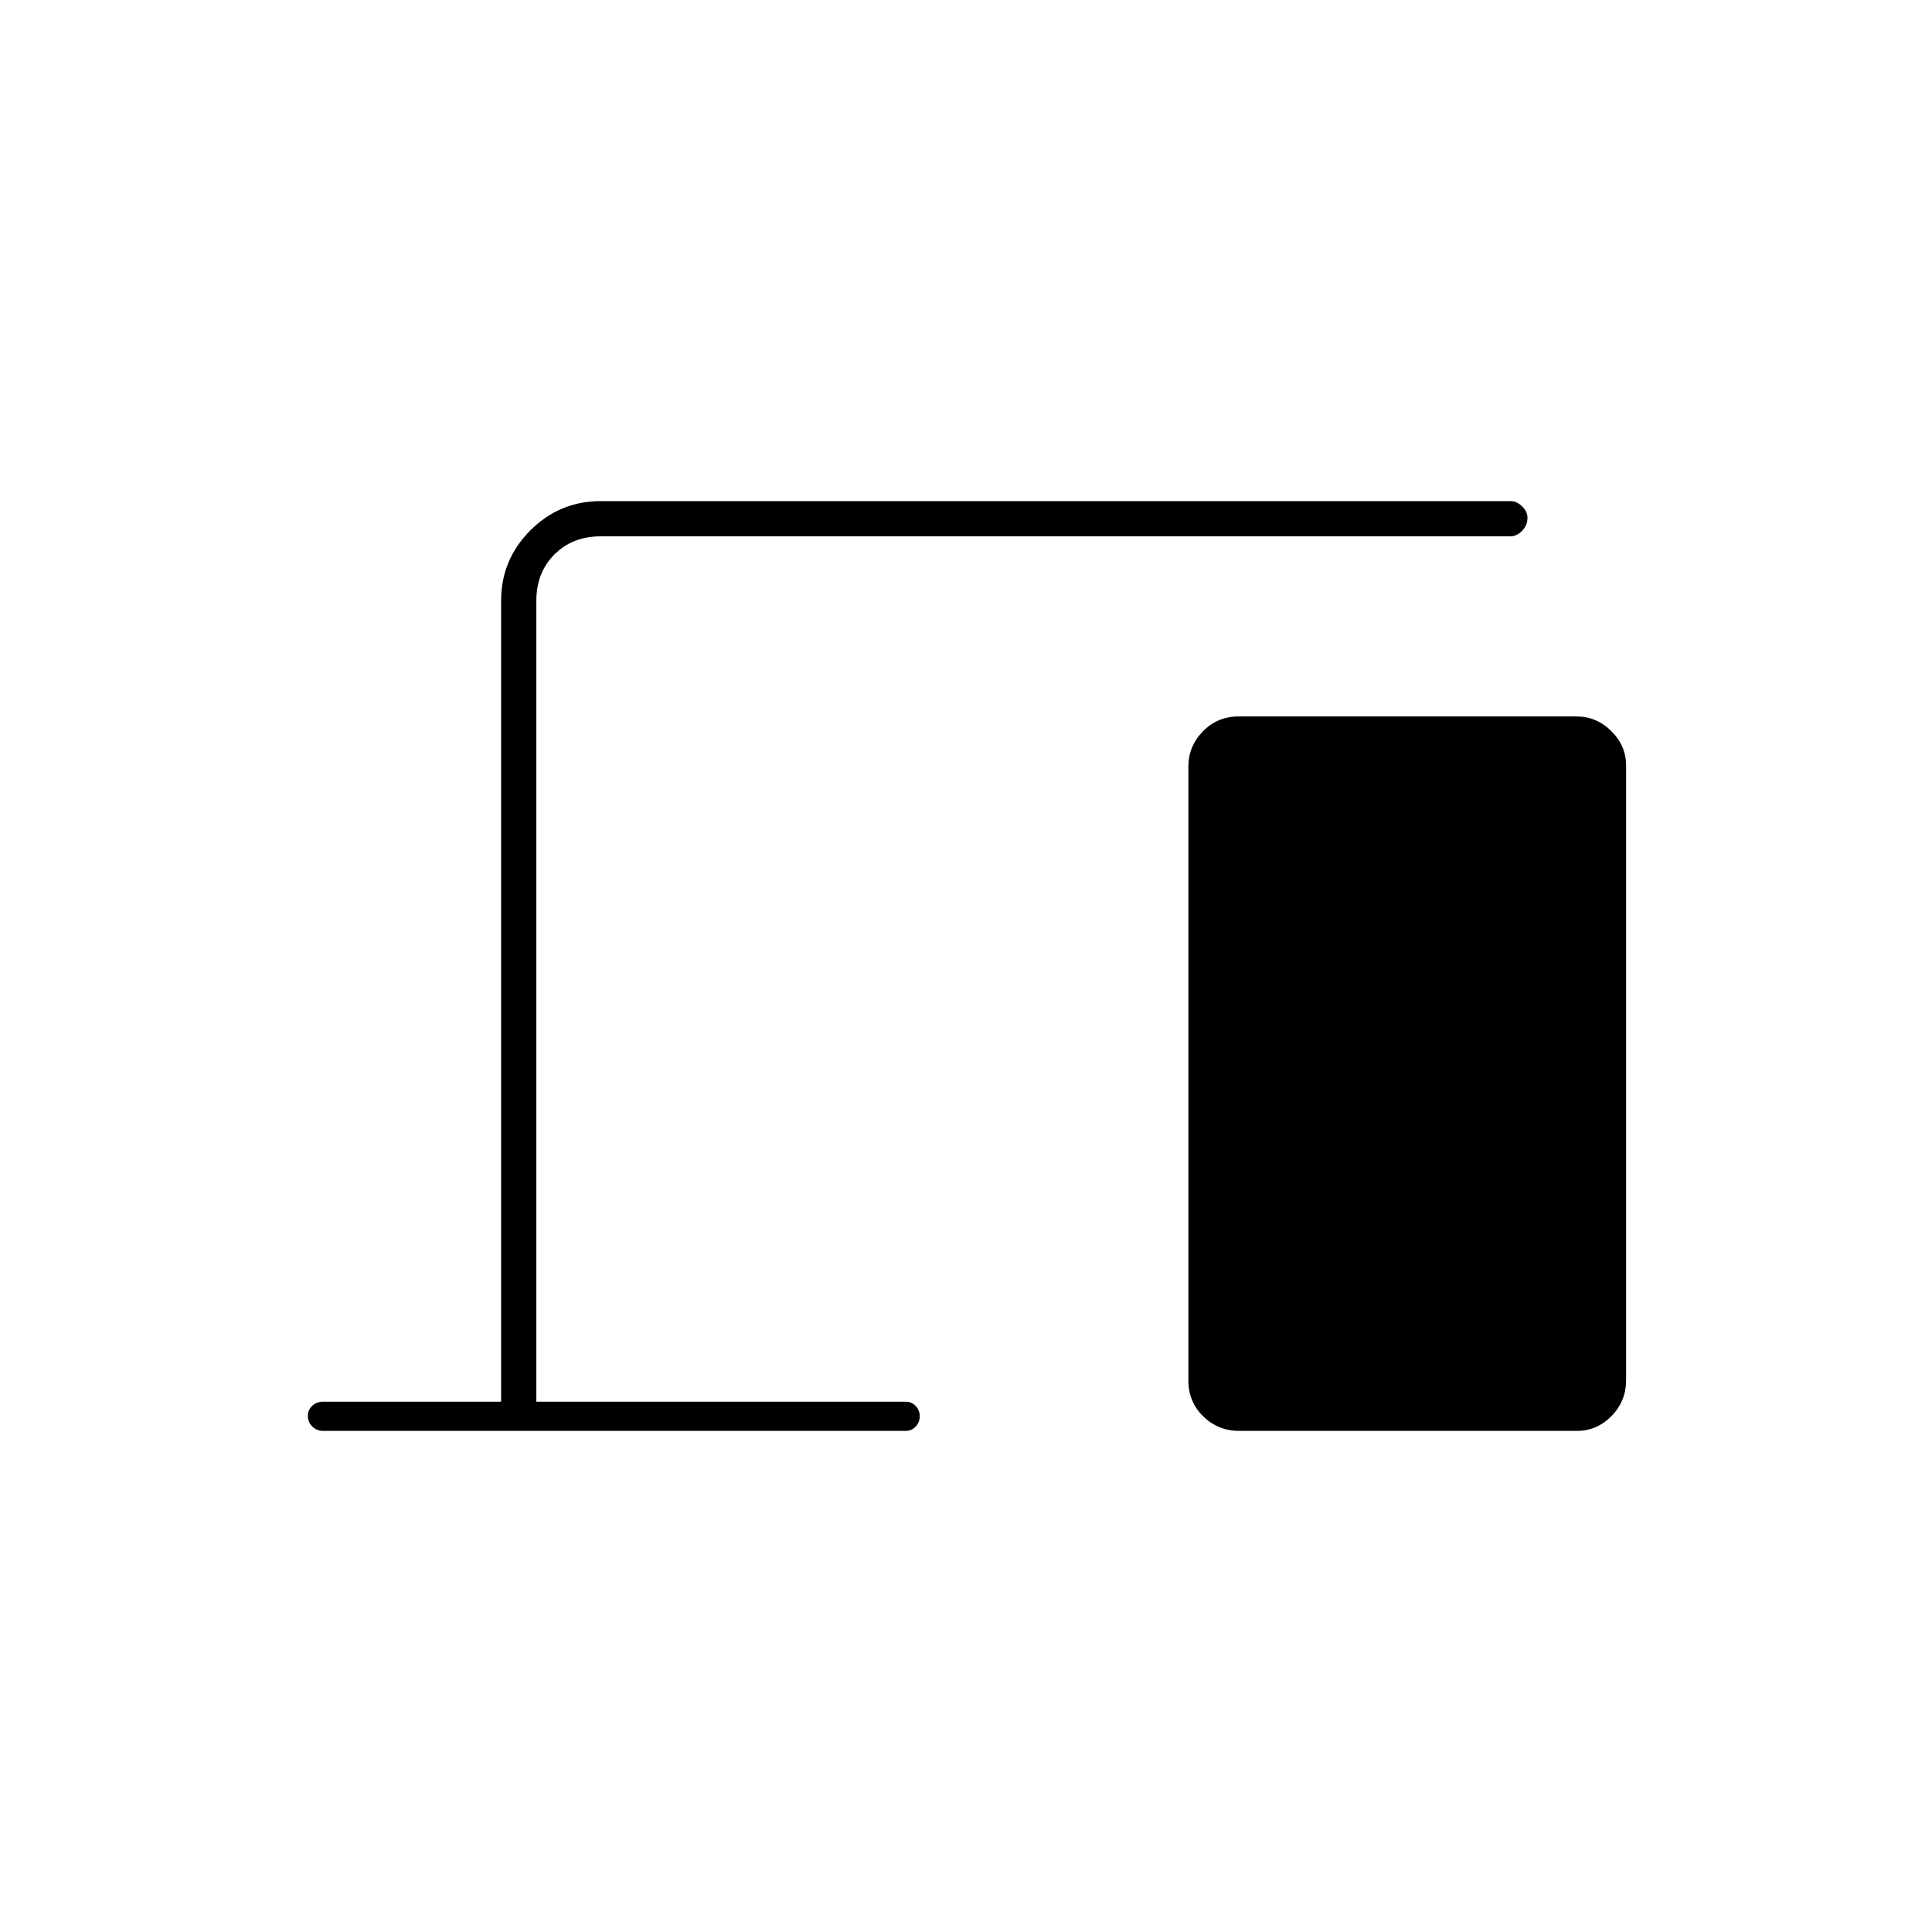 <svg xmlns="http://www.w3.org/2000/svg" height="20" viewBox="0 -960 960 960" width="20"><path d="M160.5-249q-3.12 0-5.31-2.16-2.19-2.16-2.19-5.25t2.19-5.09q2.19-2 5.31-2H249v-398q0-20.42 14.54-34.96T298.5-711h452q3.17 0 5.84 2.61 2.66 2.61 2.66 5.71 0 3.68-2.66 6.43-2.67 2.75-5.84 2.75h-452q-14 0-23 9t-9 23v398H450q2.92 0 4.96 2.08 2.04 2.09 2.04 5.07 0 3.18-2.04 5.27Q452.92-249 450-249H160.5Zm455.28 0q-10.53 0-17.9-7.22-7.38-7.21-7.38-17.75v-305.24q0-9.96 7.21-17.38 7.22-7.41 17.75-7.41h167.96q9.83 0 17.21 7.25 7.37 7.26 7.37 17.22v305.24q0 10.54-7.25 17.91-7.25 7.38-17.21 7.38H615.78Z"/></svg>